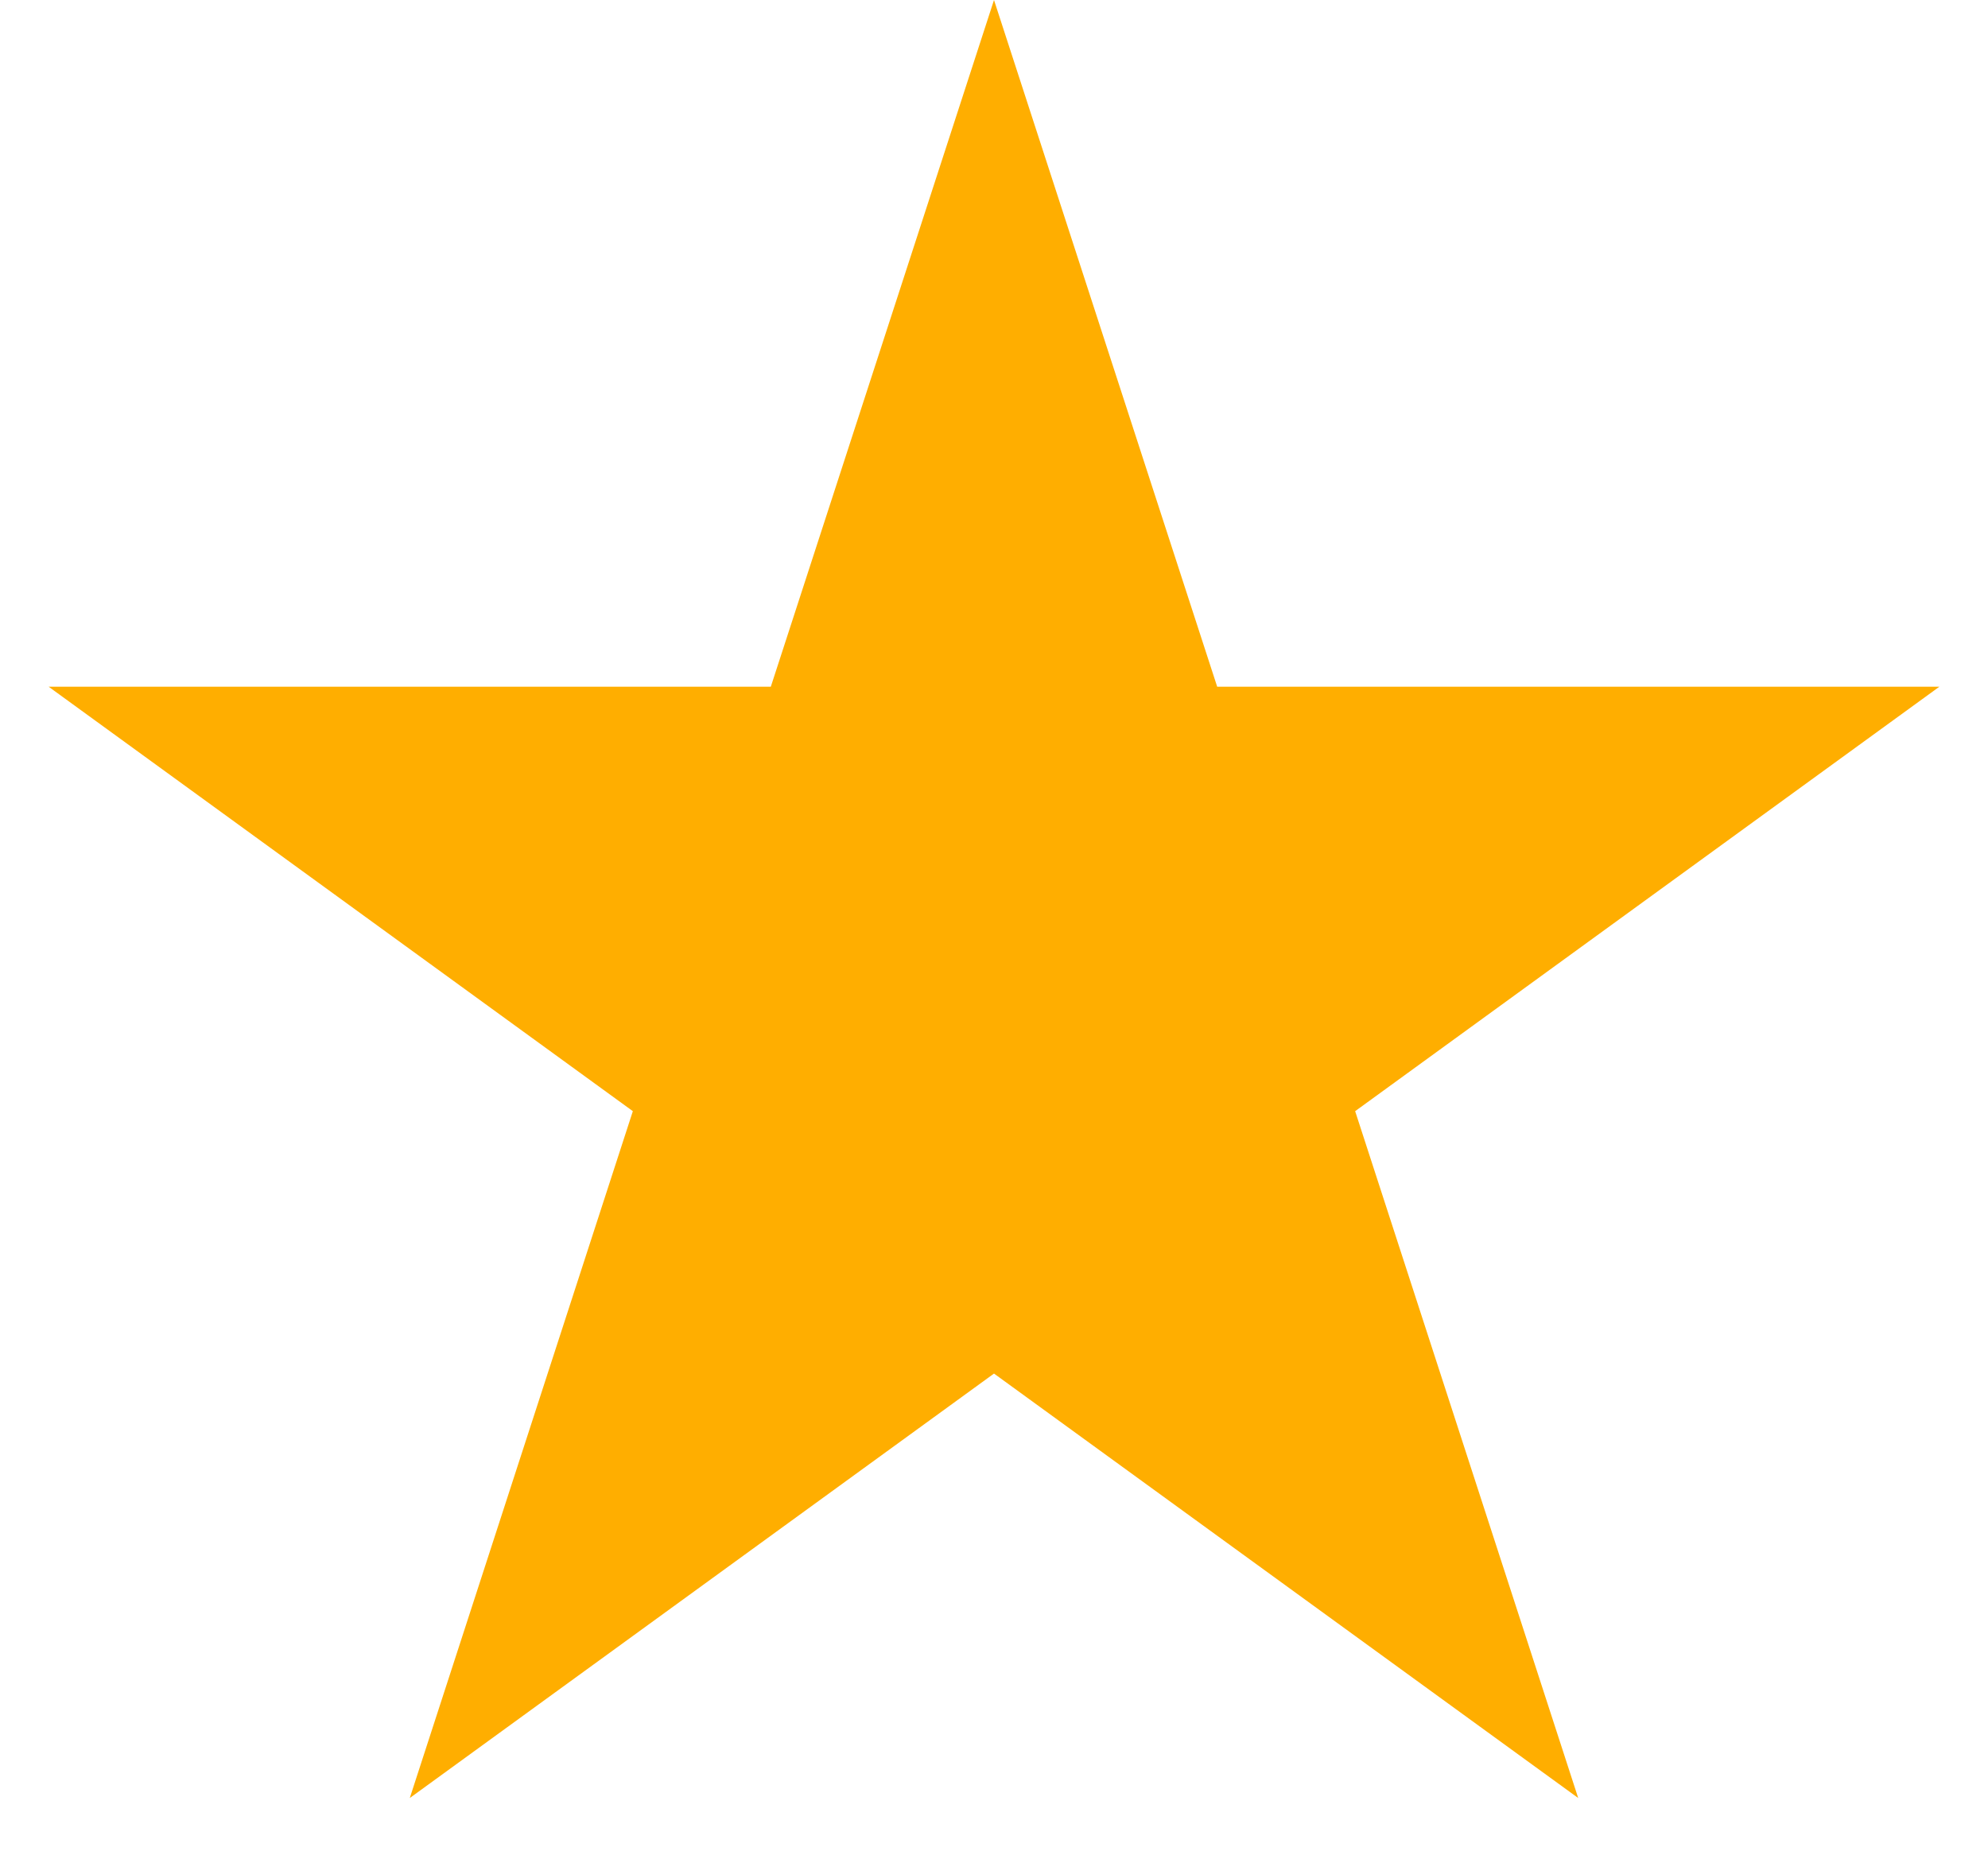 <svg width="15" height="14" viewBox="0 0 15 14" fill="none"
  xmlns="http://www.w3.org/2000/svg">
  <path d="M7.5 0L9.184 5.182H14.633L10.225 8.385L11.908 13.568L7.5 10.365L3.092 13.568L4.775 8.385L0.367 5.182H5.816L7.5 0Z" fill="#FFAE00"/>
</svg>
